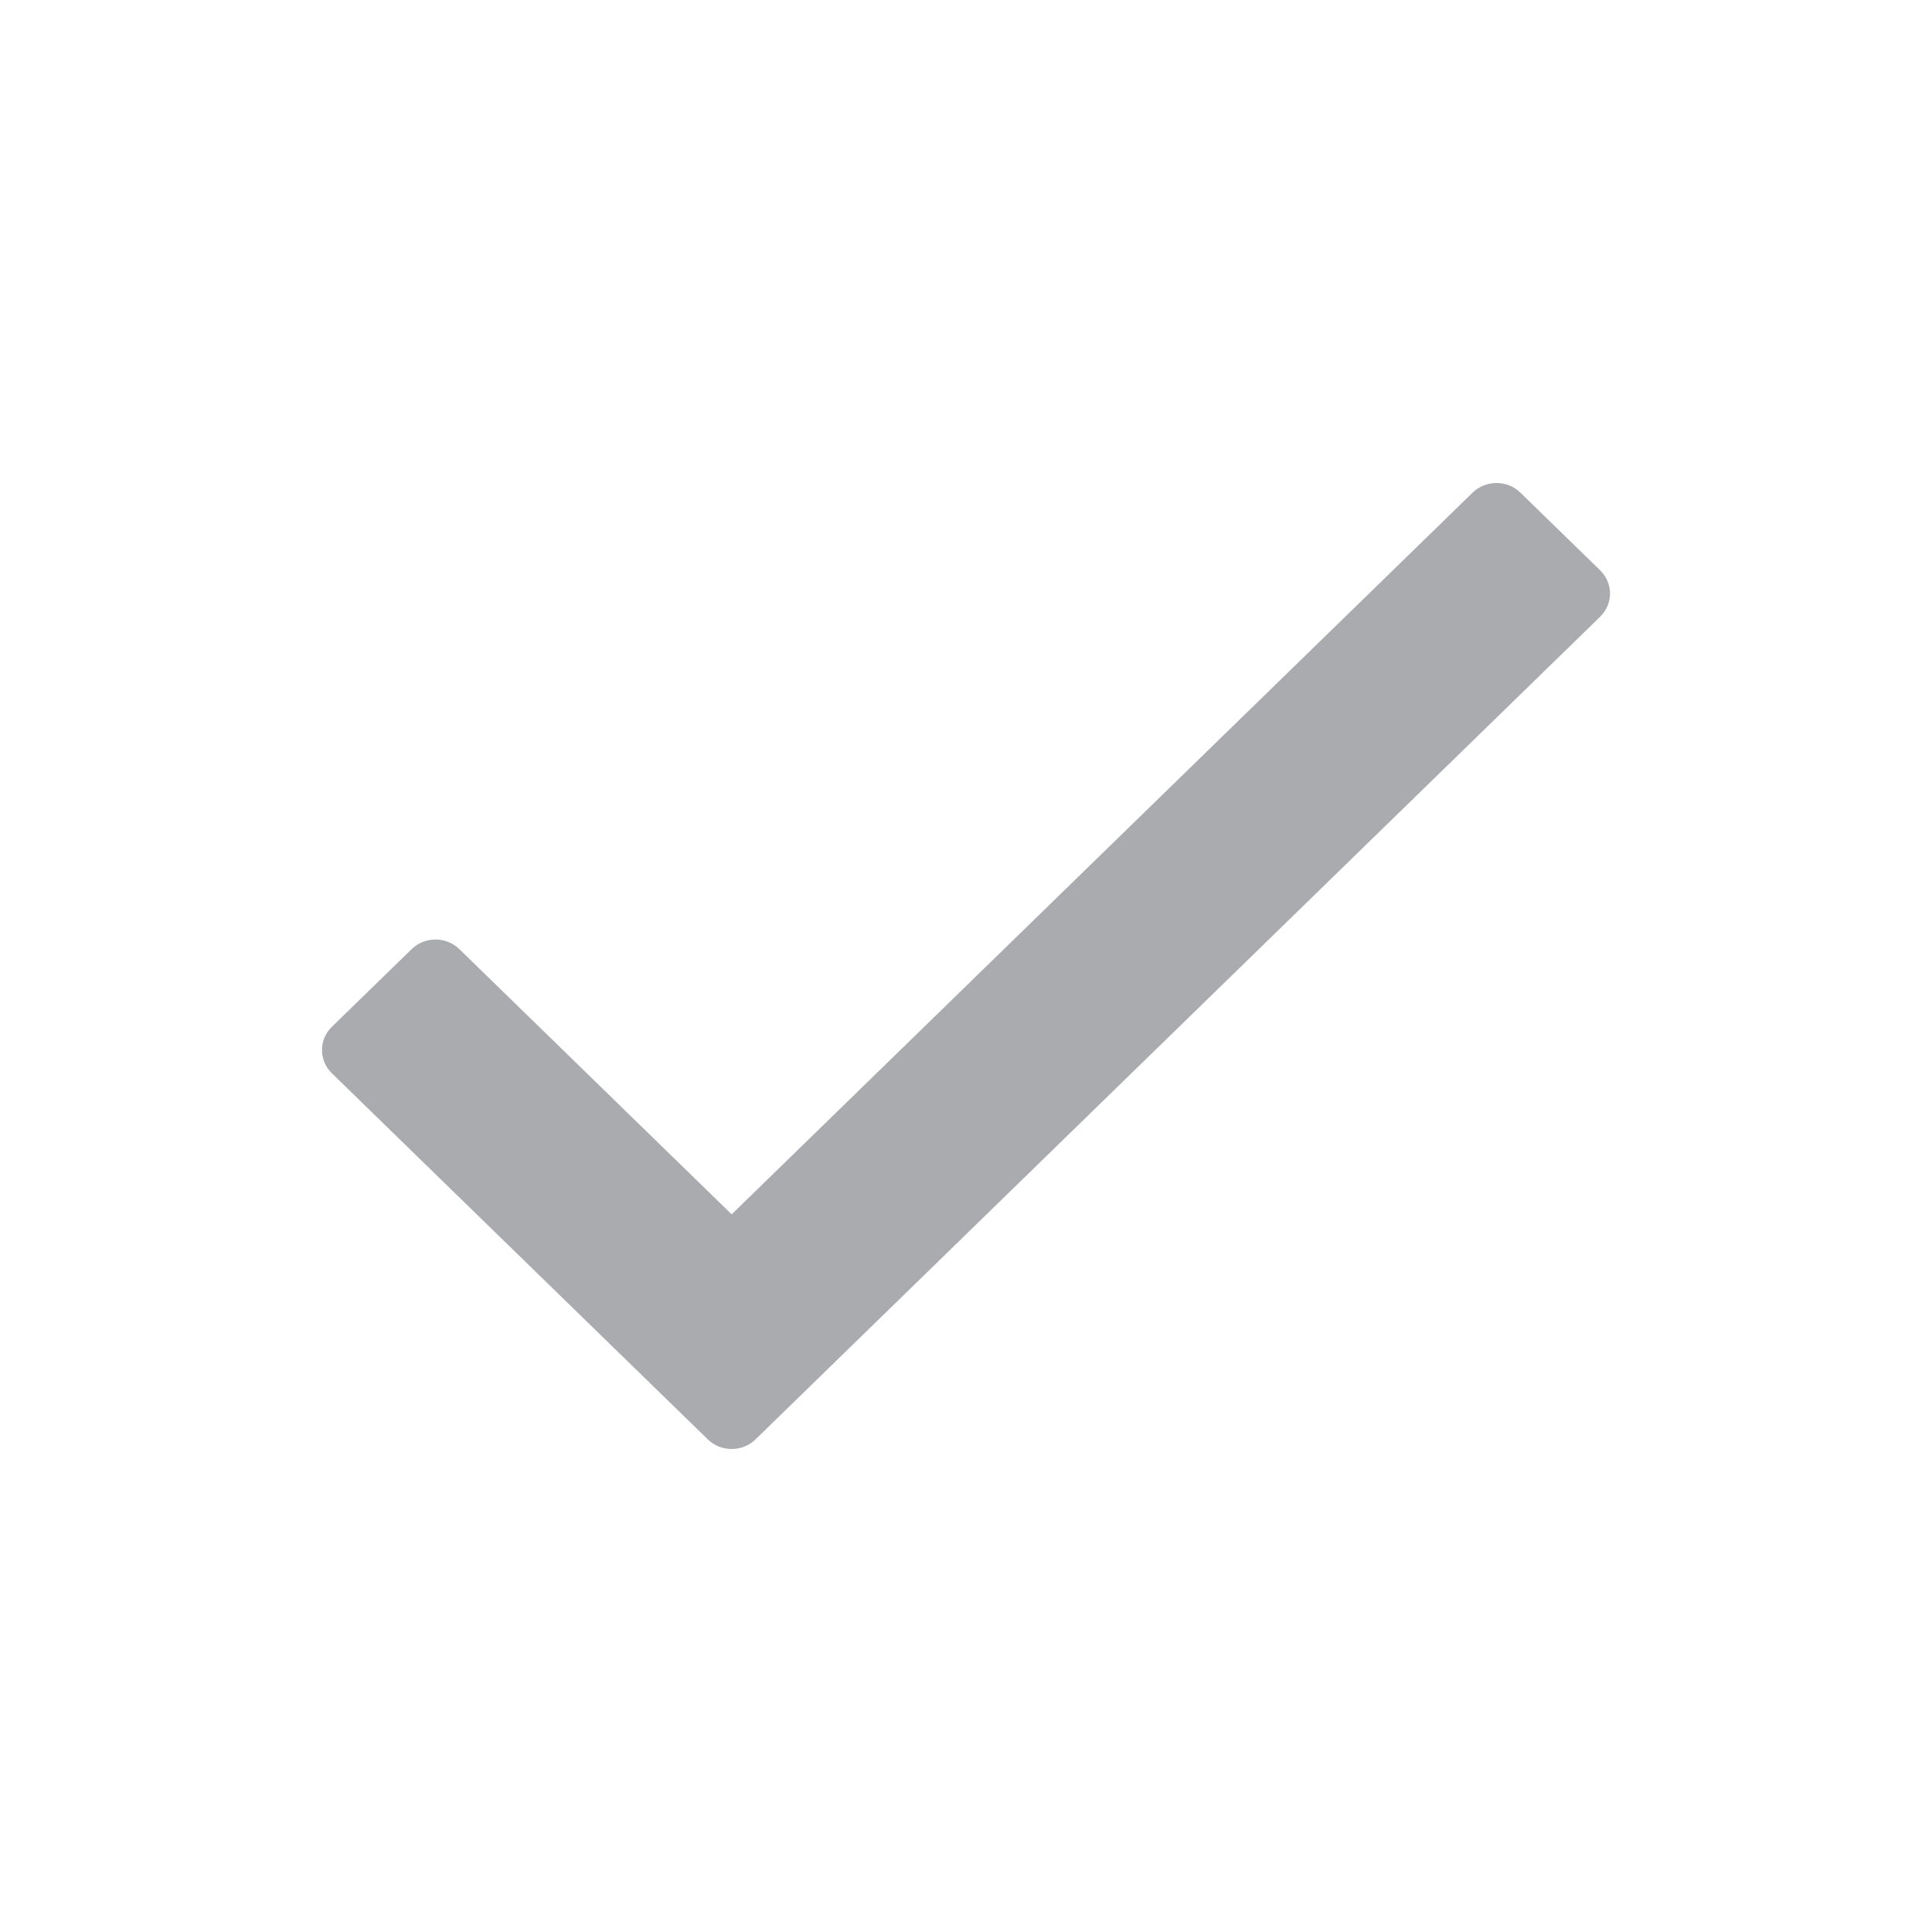 <svg fill="none" height="24" viewBox="0 0 24 24" width="24" xmlns="http://www.w3.org/2000/svg">
  <rect height="24" rx="4" width="24" />
  <path
    d="M18.293 6.12L9.089 15.085L5.707 11.791C5.543 11.631 5.277 11.631 5.113 11.791L4.123 12.755C3.959 12.914 3.959 13.173 4.123 13.333L8.792 17.88C8.956 18.04 9.222 18.04 9.386 17.88L19.877 7.662C20.041 7.502 20.041 7.243 19.877 7.084L18.887 6.12C18.723 5.96 18.457 5.96 18.293 6.12V6.12Z"
    fill="#A9ABAF" />
</svg>
